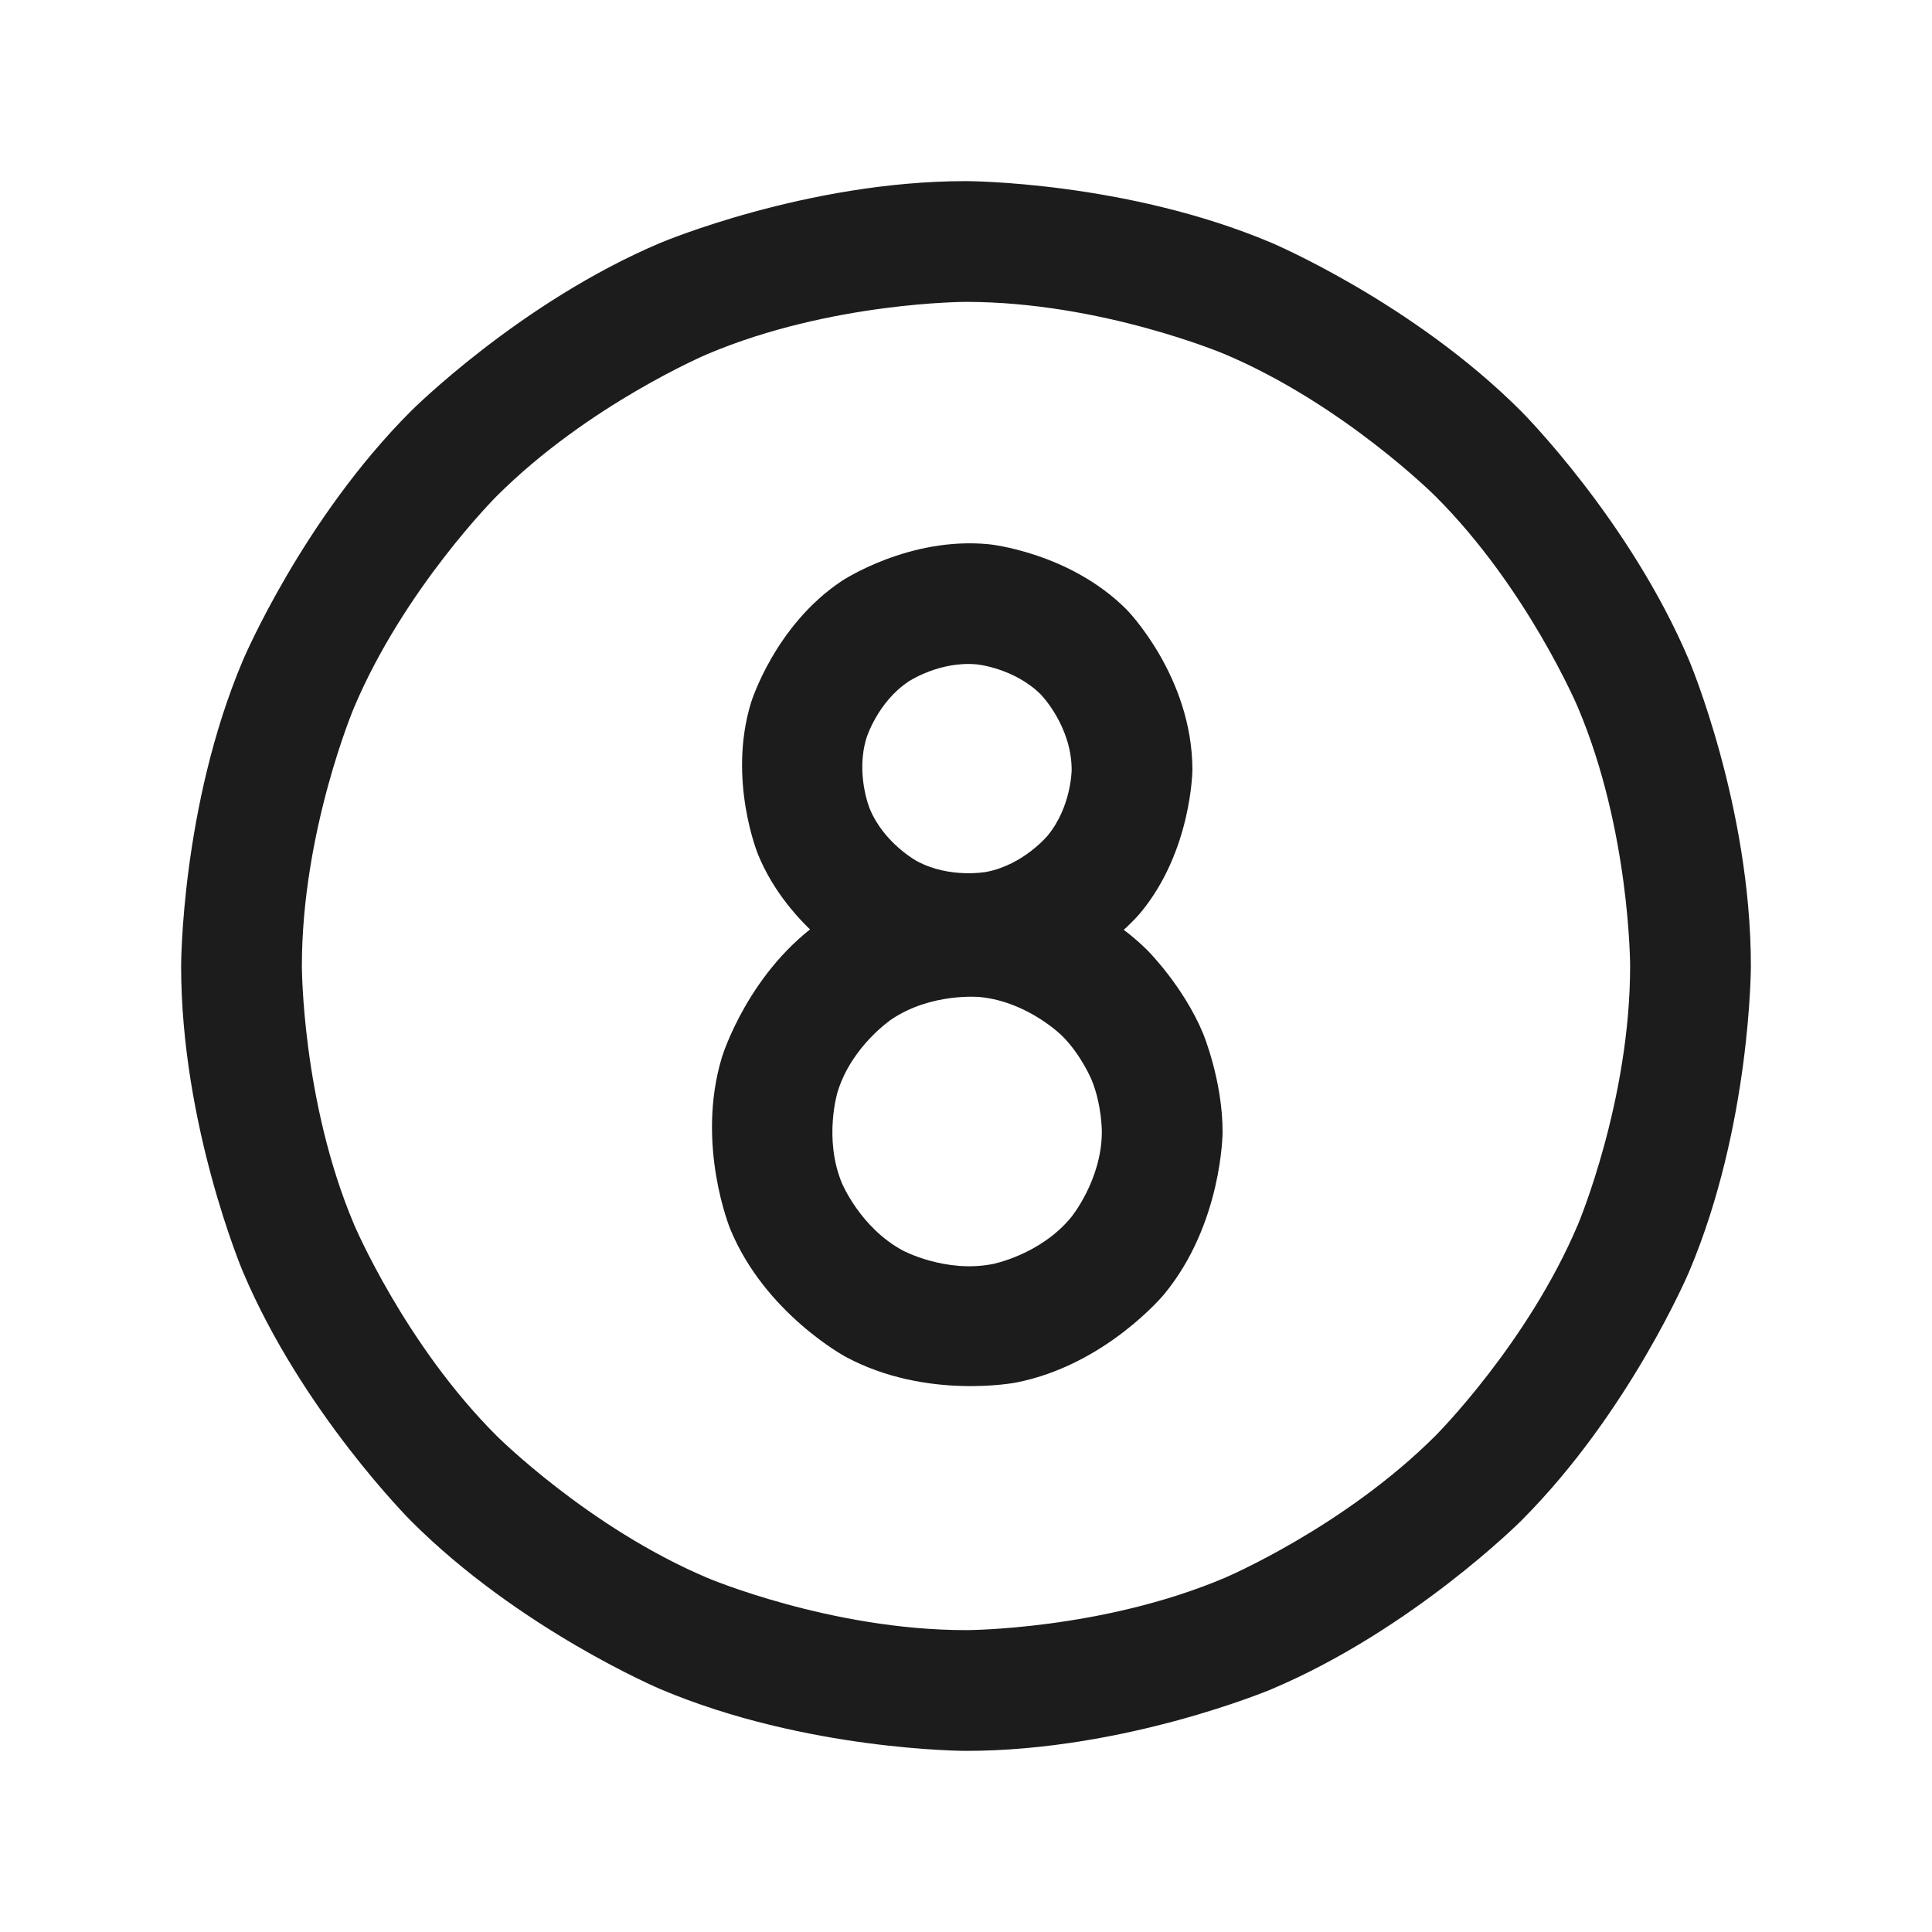<svg width="32" height="32" viewBox="0 0 32 32" fill="none" xmlns="http://www.w3.org/2000/svg">
<path fill-rule="evenodd" clip-rule="evenodd" d="M16 3C16 3 18.644 3 21.061 4.022C21.061 4.022 23.394 5.009 25.192 6.808C25.192 6.808 26.991 8.606 27.978 10.94C27.978 10.94 29 13.356 29 16C29 16 29 18.644 27.978 21.061C27.978 21.061 26.991 23.394 25.192 25.192C25.192 25.192 23.394 26.991 21.061 27.978C21.061 27.978 18.644 29 16 29C16 29 13.356 29 10.94 27.978C10.94 27.978 8.606 26.991 6.808 25.192C6.808 25.192 5.009 23.394 4.022 21.061C4.022 21.061 3 18.644 3 16C3 16 3 13.356 4.022 10.94C4.022 10.94 5.009 8.606 6.808 6.808C6.808 6.808 8.606 5.009 10.94 4.022C10.94 4.022 13.356 3 16 3ZM16 5C16 5 13.761 5 11.719 5.864C11.719 5.864 9.745 6.699 8.222 8.222C8.222 8.222 6.699 9.745 5.864 11.719C5.864 11.719 5 13.761 5 16C5 16 5 18.239 5.864 20.281C5.864 20.281 6.699 22.255 8.222 23.778C8.222 23.778 9.745 25.301 11.719 26.136C11.719 26.136 13.761 27 16 27C16 27 18.239 27 20.281 26.136C20.281 26.136 22.255 25.301 23.778 23.778C23.778 23.778 25.301 22.255 26.136 20.281C26.136 20.281 27 18.239 27 16C27 16 27 13.761 26.136 11.719C26.136 11.719 25.301 9.745 23.778 8.222C23.778 8.222 22.255 6.699 20.281 5.864C20.281 5.864 18.239 5 16 5Z" fill="#1C1C1C"/>
<path fill-rule="evenodd" clip-rule="evenodd" d="M18.663 10.099C18.663 10.099 19.747 11.202 19.75 12.748C19.75 12.748 19.742 14.092 18.889 15.12C18.889 15.12 18.036 16.148 16.725 16.403C16.725 16.403 15.413 16.658 14.238 16.023C14.238 16.023 13.062 15.389 12.555 14.152C12.555 14.152 12.048 12.916 12.439 11.639C12.439 11.639 12.83 10.362 13.943 9.622C13.943 9.622 15.055 8.882 16.384 9.015C16.384 9.015 17.714 9.148 18.658 10.094L18.663 10.099ZM16.186 11.005C16.186 11.005 16.802 11.067 17.24 11.504C17.24 11.504 17.749 12.024 17.75 12.752C17.75 12.752 17.746 13.365 17.35 13.843C17.35 13.843 16.953 14.321 16.344 14.44C16.344 14.44 15.734 14.558 15.187 14.263C15.187 14.263 14.641 13.968 14.405 13.393C14.405 13.393 14.169 12.819 14.351 12.225C14.351 12.225 14.533 11.631 15.05 11.287C15.05 11.287 15.568 10.943 16.186 11.005Z" fill="#1C1C1C"/>
<path fill-rule="evenodd" clip-rule="evenodd" d="M19.929 17.123C19.929 17.123 20.252 17.906 20.25 18.753C20.25 18.753 20.246 20.268 19.282 21.437C19.282 21.437 18.318 22.606 16.831 22.899C16.831 22.899 15.345 23.192 14.01 22.475C14.01 22.475 12.674 21.759 12.096 20.359C12.096 20.359 11.518 18.958 11.958 17.509C11.958 17.509 12.399 16.059 13.659 15.217C13.659 15.217 14.919 14.376 16.427 14.524C16.427 14.524 17.934 14.672 19.007 15.742C19.007 15.742 19.606 16.341 19.929 17.123ZM18.081 17.887C18.081 17.887 17.91 17.474 17.593 17.158C17.593 17.158 17.027 16.592 16.231 16.514C16.231 16.514 15.435 16.436 14.77 16.881C14.77 16.881 14.104 17.325 13.872 18.09C13.872 18.09 13.639 18.856 13.944 19.595C13.944 19.595 14.25 20.335 14.955 20.713C14.955 20.713 15.66 21.091 16.445 20.936C16.445 20.936 17.23 20.782 17.739 20.165C17.739 20.165 18.248 19.547 18.25 18.747C18.25 18.747 18.251 18.3 18.081 17.887Z" fill="#1C1C1C"/>
</svg>
